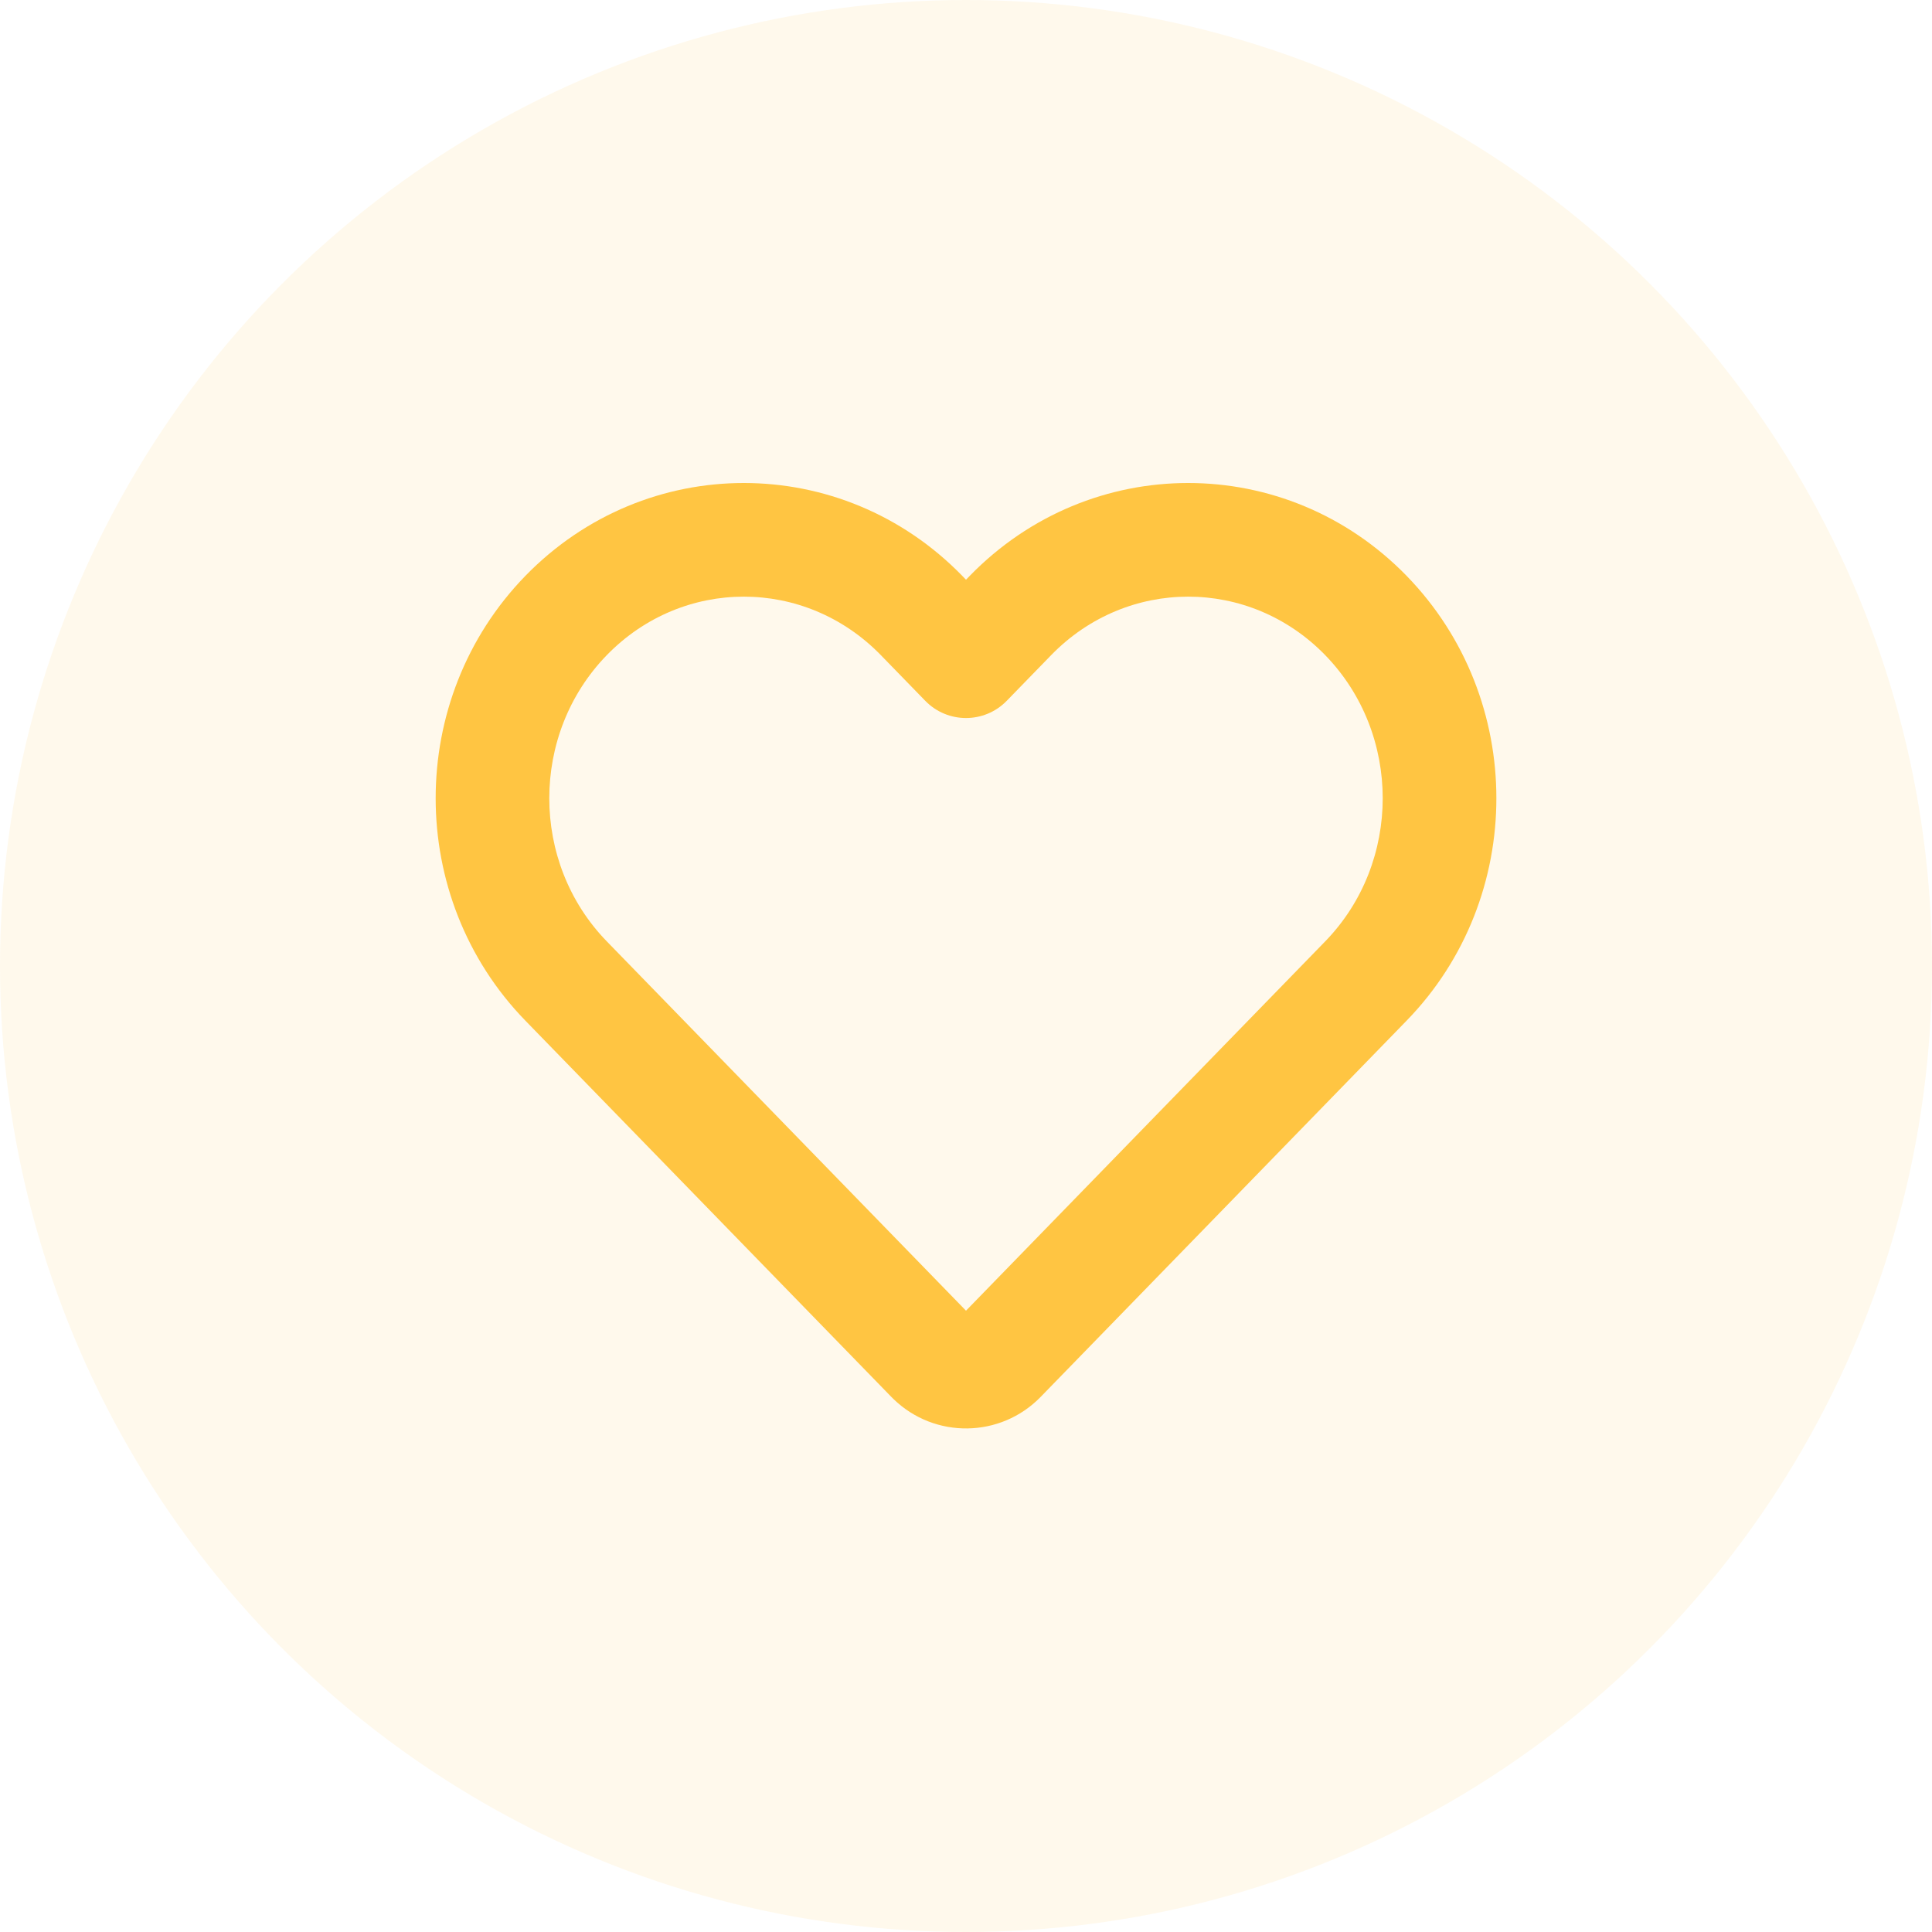 <svg width="34" height="34" viewBox="0 0 34 34" fill="none" xmlns="http://www.w3.org/2000/svg">
<circle opacity="0.1" cx="17" cy="17" r="17" fill="#FFC542"/>
<path fill-rule="evenodd" clip-rule="evenodd" d="M17.065 10.135C19.185 7.955 22.634 7.955 24.755 10.135C26.86 12.299 26.86 15.797 24.755 17.961L18.314 24.583C17.608 25.309 16.448 25.325 15.722 24.619C15.704 24.601 15.704 24.601 15.686 24.583L9.245 17.961C7.141 15.797 7.141 12.299 9.245 10.135C11.366 7.955 14.815 7.955 16.935 10.135L17 10.202L17.065 10.135ZM17 23.066L23.321 16.567C24.671 15.179 24.671 12.917 23.321 11.529C21.986 10.157 19.834 10.157 18.499 11.529L17.717 12.333C17.324 12.737 16.676 12.737 16.283 12.333L15.501 11.529C14.166 10.157 12.014 10.157 10.679 11.529C9.329 12.917 9.329 15.179 10.679 16.567L17 23.066Z" fill="#FFC542"/>
</svg>
